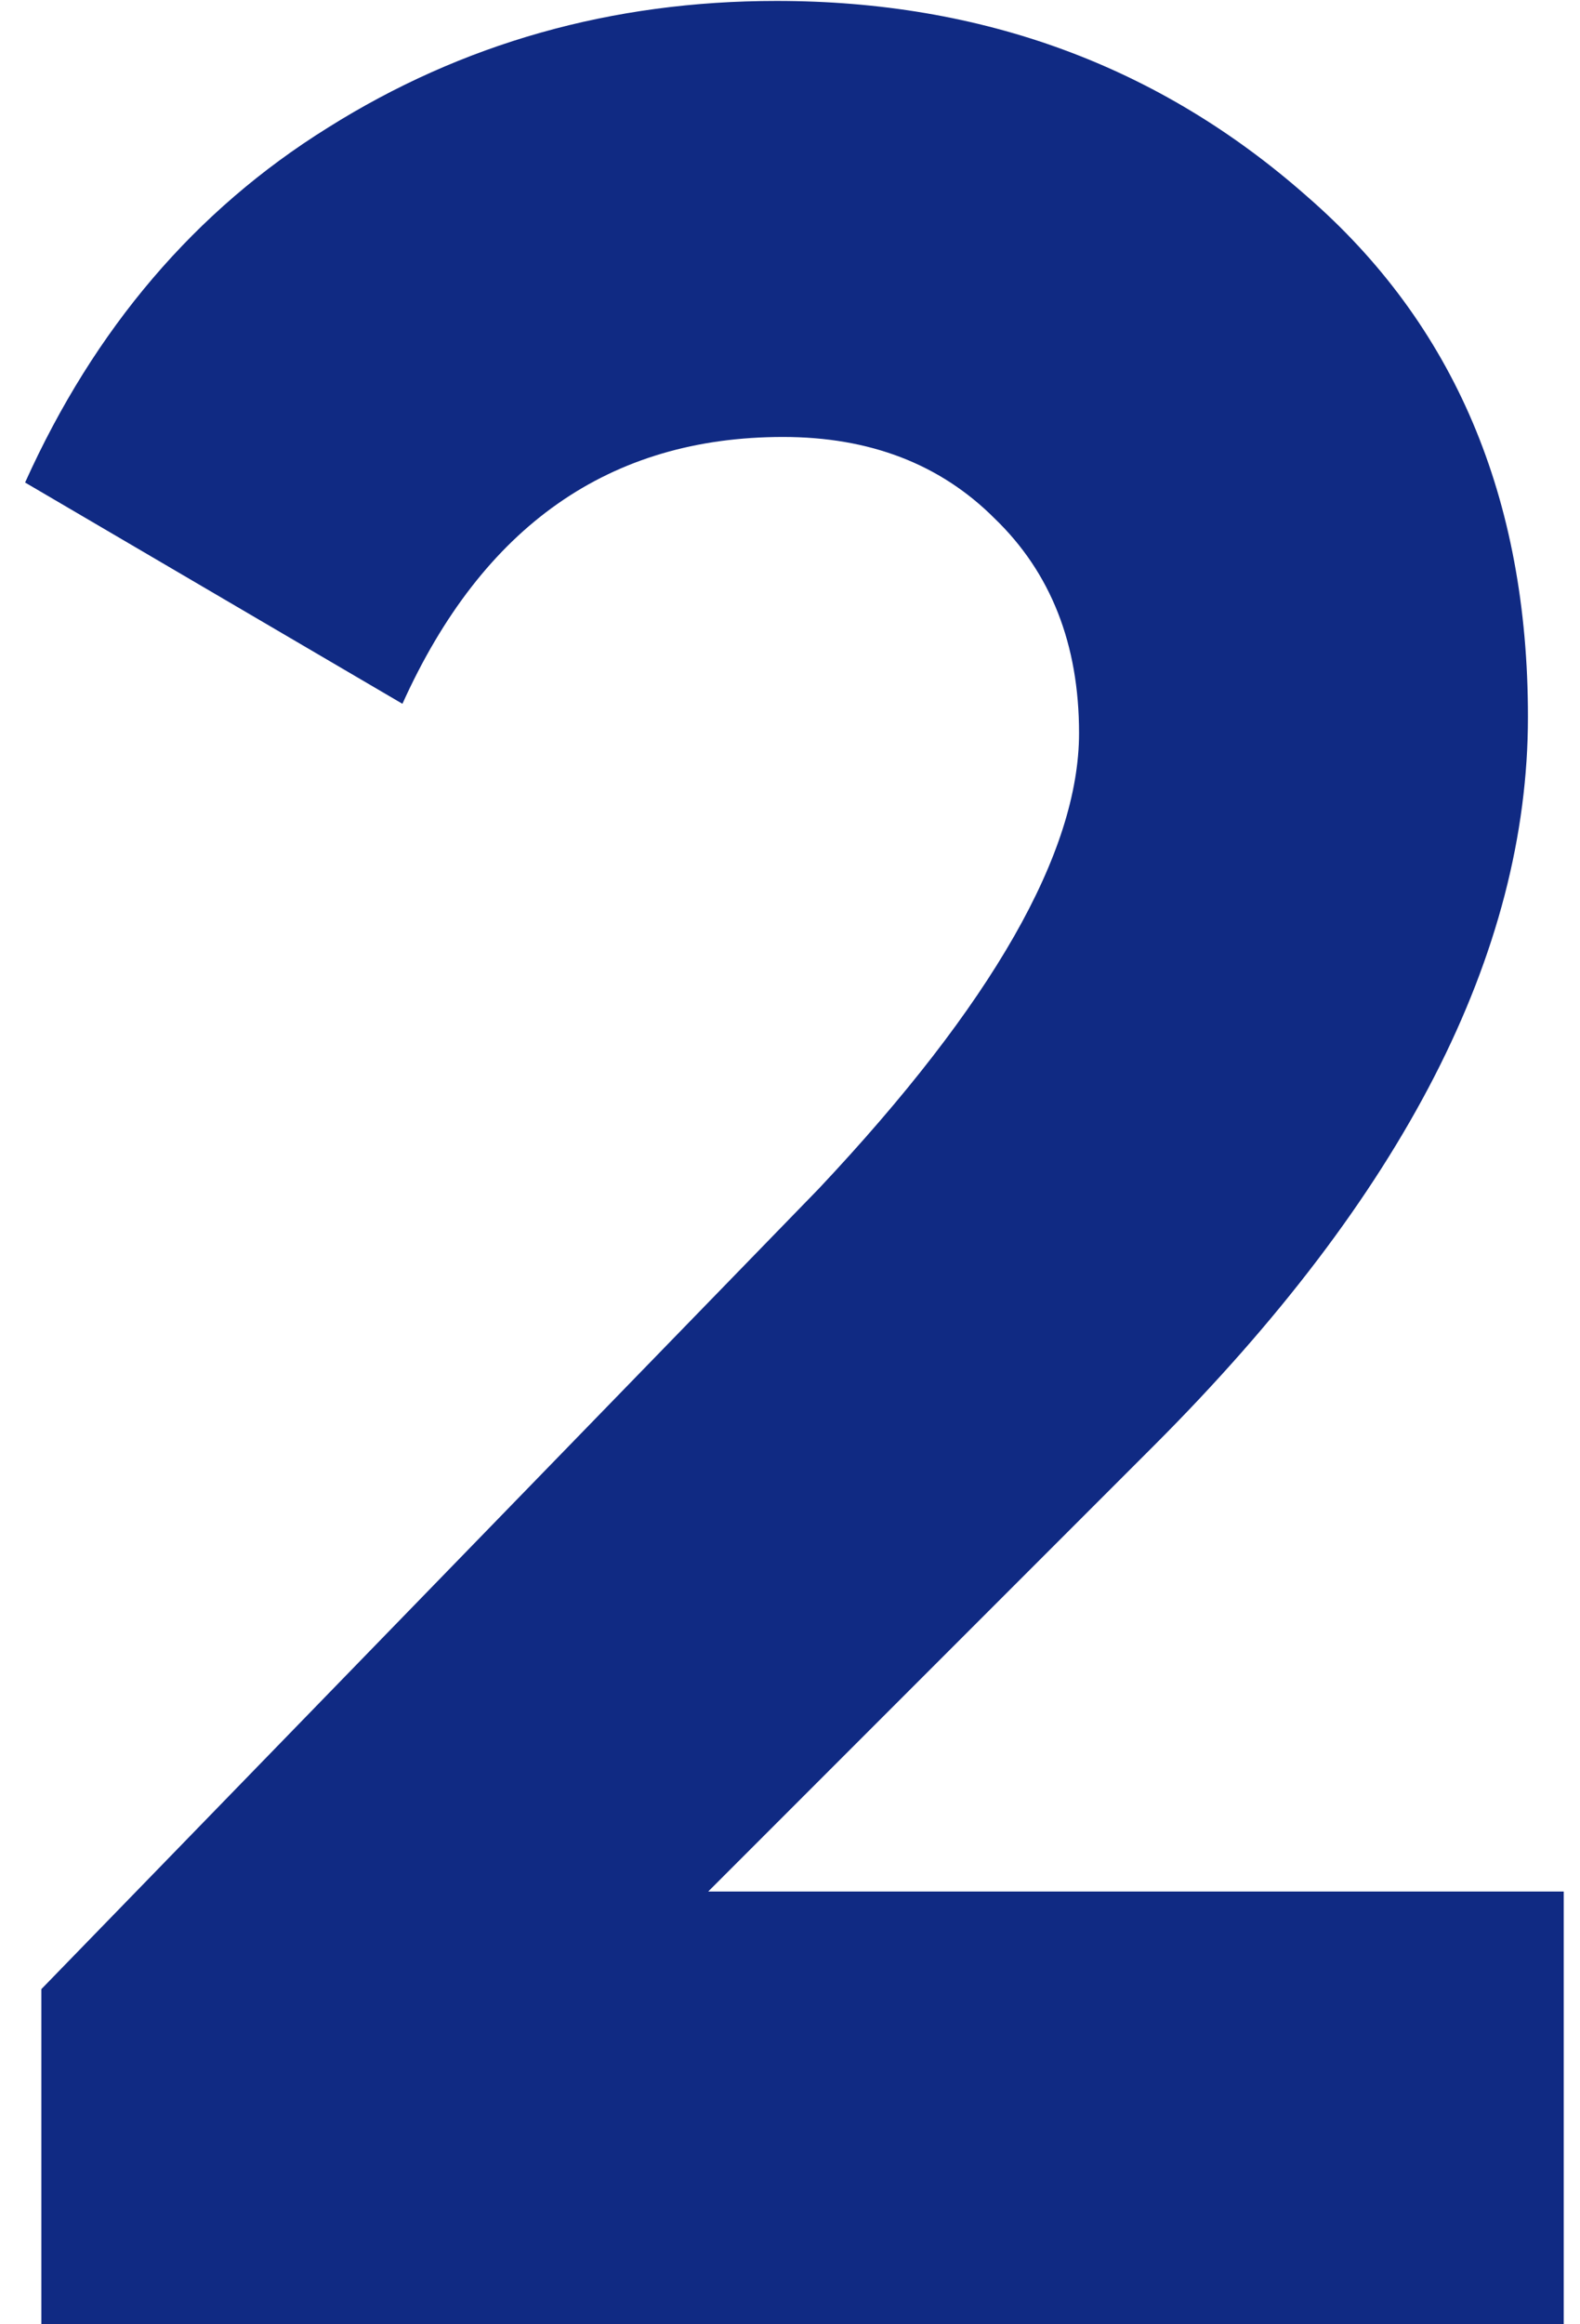 <svg width="34" height="50" viewBox="0 0 34 50" fill="none" xmlns="http://www.w3.org/2000/svg">
<path d="M33.65 50H0.89V42.79L17.62 25.57C21.353 21.603 23.22 18.337 23.22 15.77C23.22 13.857 22.613 12.317 21.4 11.15C20.233 9.983 18.717 9.4 16.85 9.4C13.117 9.4 10.387 11.313 8.66 15.14L0.54 10.38C2.033 7.067 4.203 4.523 7.05 2.75C9.943 0.93 13.163 0.02 16.71 0.02C21.143 0.02 24.947 1.42 28.12 4.22C31.293 6.973 32.88 10.707 32.88 15.42C32.88 20.507 30.197 25.733 24.83 31.1L15.24 40.69H33.65V50Z" fill="#102A83"/>
</svg>
